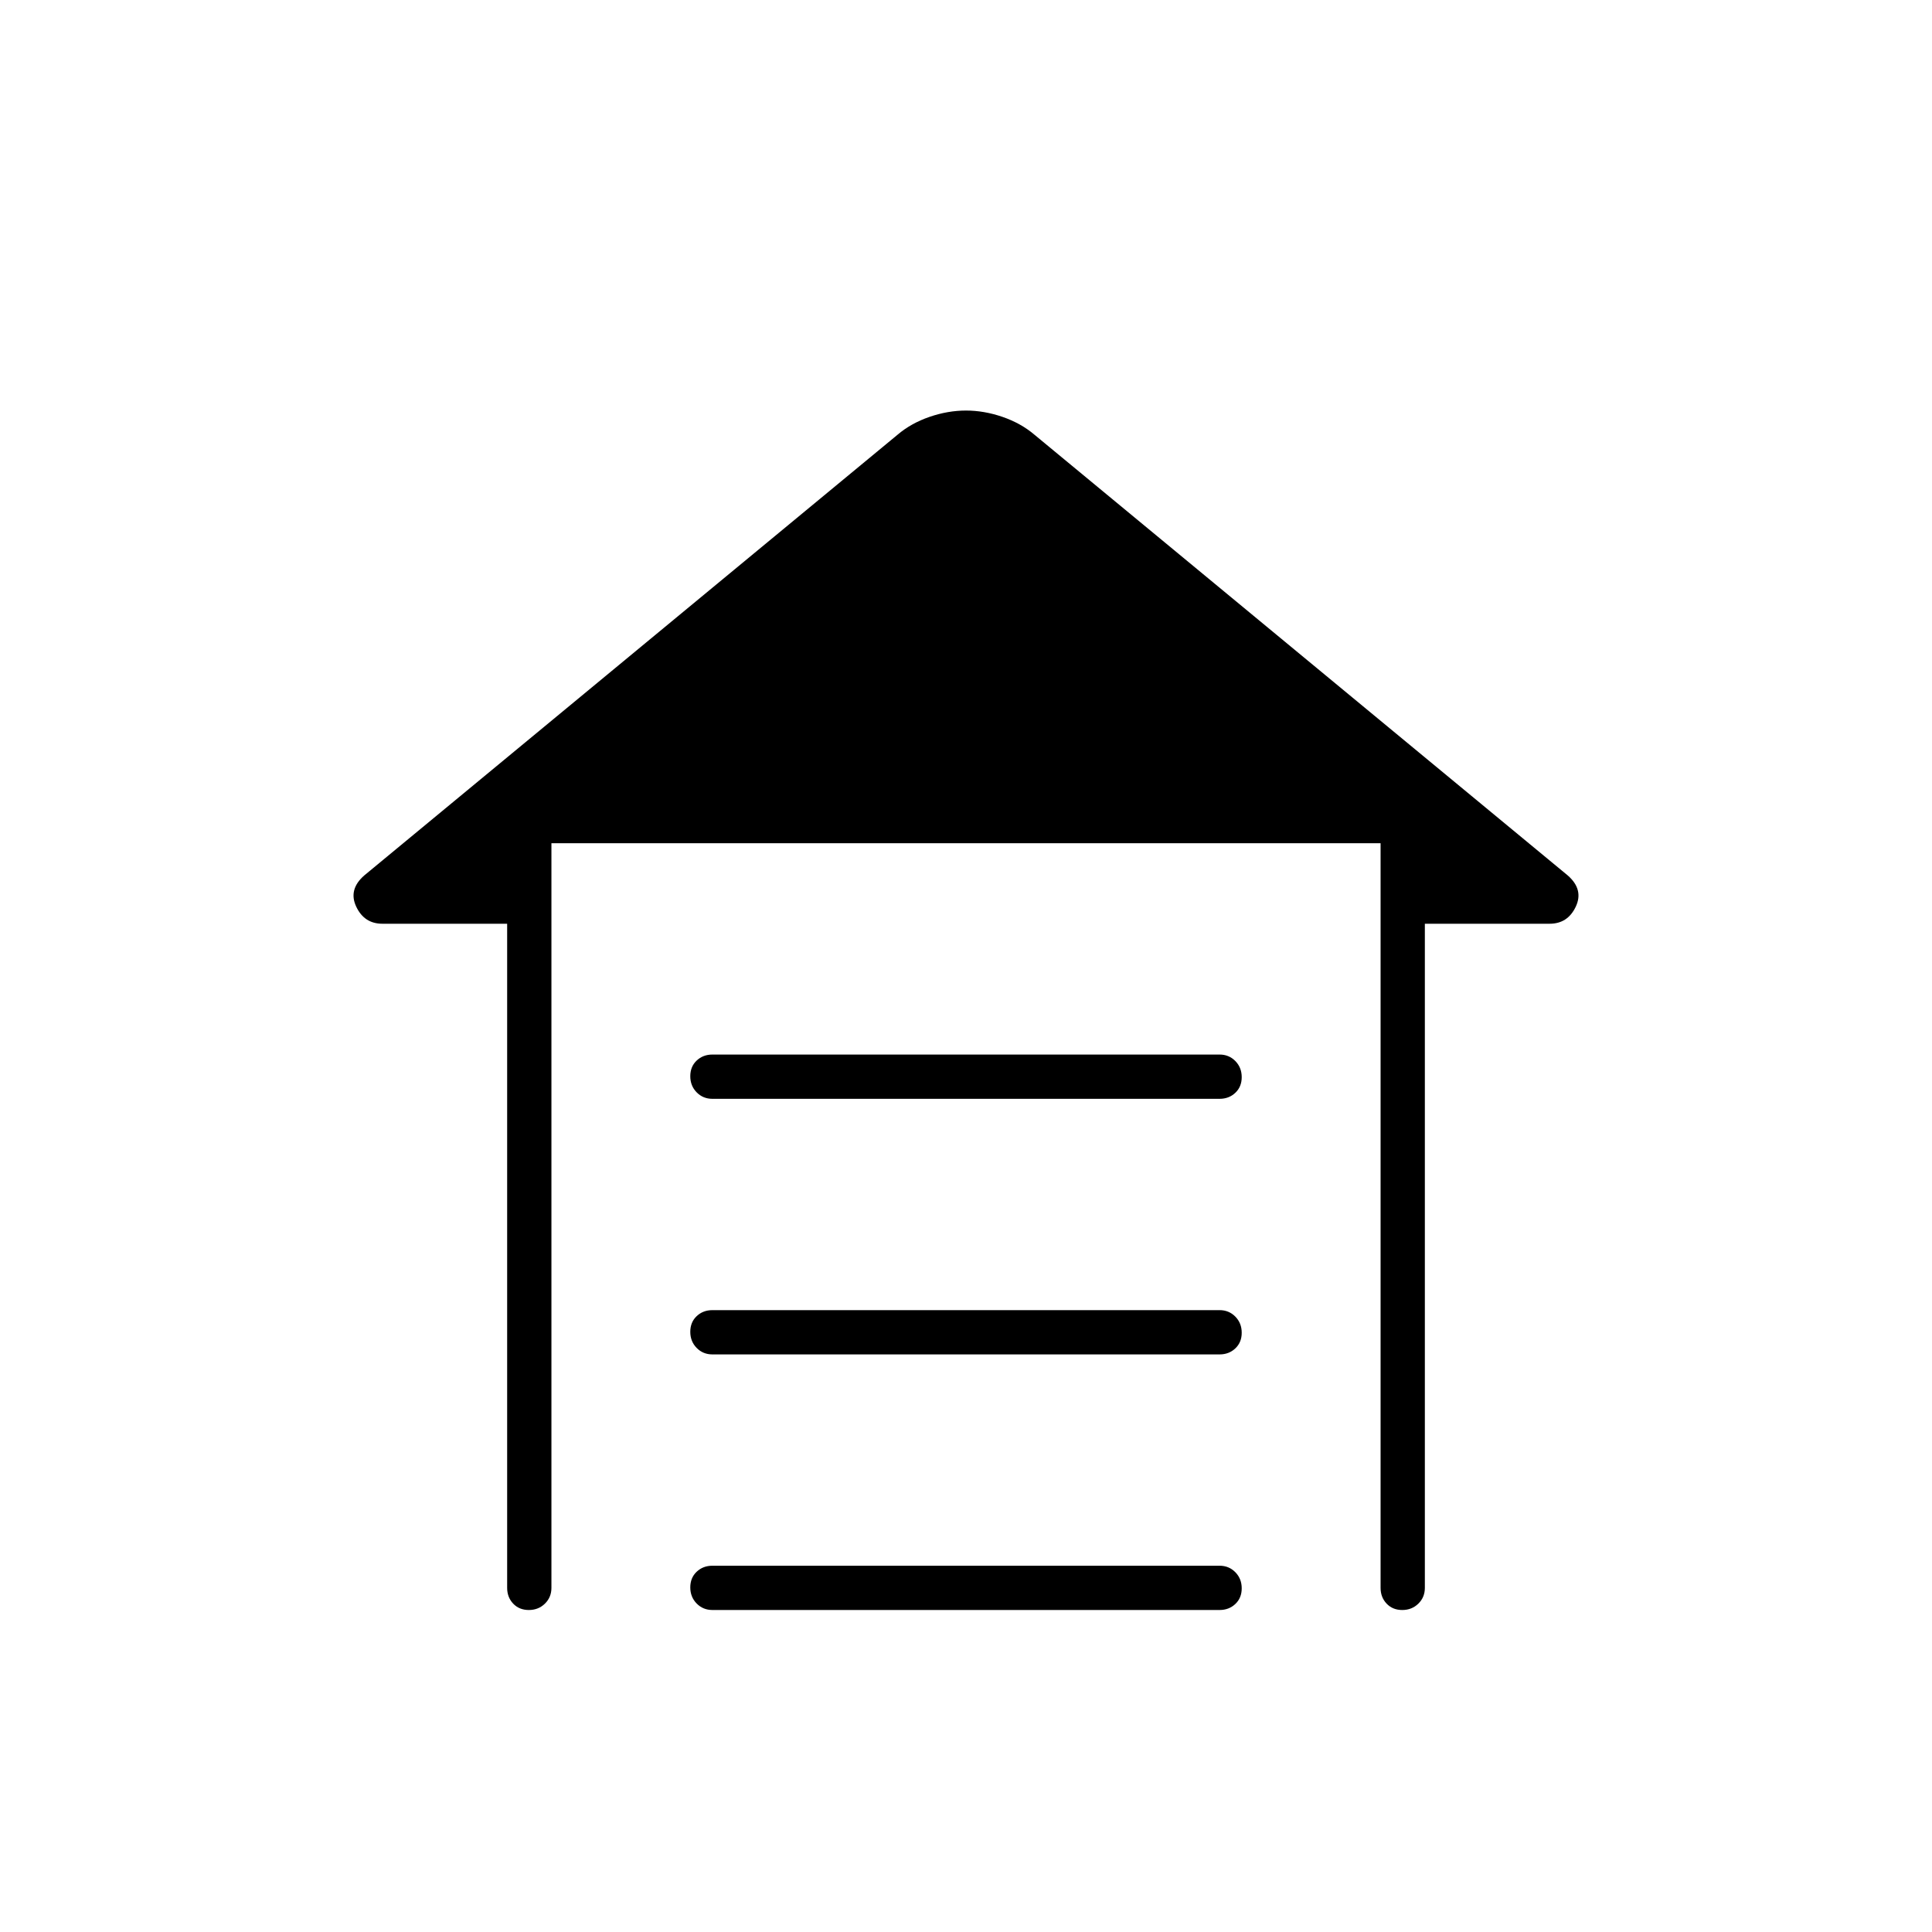 <svg xmlns="http://www.w3.org/2000/svg" width="48" height="48" viewBox="0 -960 960 960"><path d="M354-436h252q4.67 0 7.84 3.23 3.16 3.23 3.16 8t-3.16 7.77q-3.17 3-7.84 3H354q-4.68 0-7.84-3.23t-3.16-8q0-4.77 3.16-7.77t7.84-3Zm0 127h252q4.67 0 7.84 3.23 3.16 3.23 3.16 8t-3.16 7.77q-3.17 3-7.84 3H354q-4.68 0-7.84-3.23t-3.16-8q0-4.77 3.16-7.77t7.84-3Zm0 127h252q4.67 0 7.84 3.23 3.16 3.23 3.16 8t-3.16 7.77q-3.17 3-7.84 3H354q-4.68 0-7.84-3.23t-3.16-8q0-4.77 3.16-7.77t7.84-3Zm-102 11v-330h-62q-9 0-13-8.5t4-15.5l265-219q6.7-5.7 15.85-8.85Q471-756 480-756q9 0 18.15 3.15Q507.3-749.7 514-744l265 219q8 7 4 15.5t-13 8.5h-62v330q0 4.68-3.23 7.84t-8 3.16q-4.77 0-7.77-3.16t-3-7.84v-370H274v370q0 4.68-3.23 7.84t-8 3.16q-4.77 0-7.77-3.16t-3-7.84Z"/></svg>